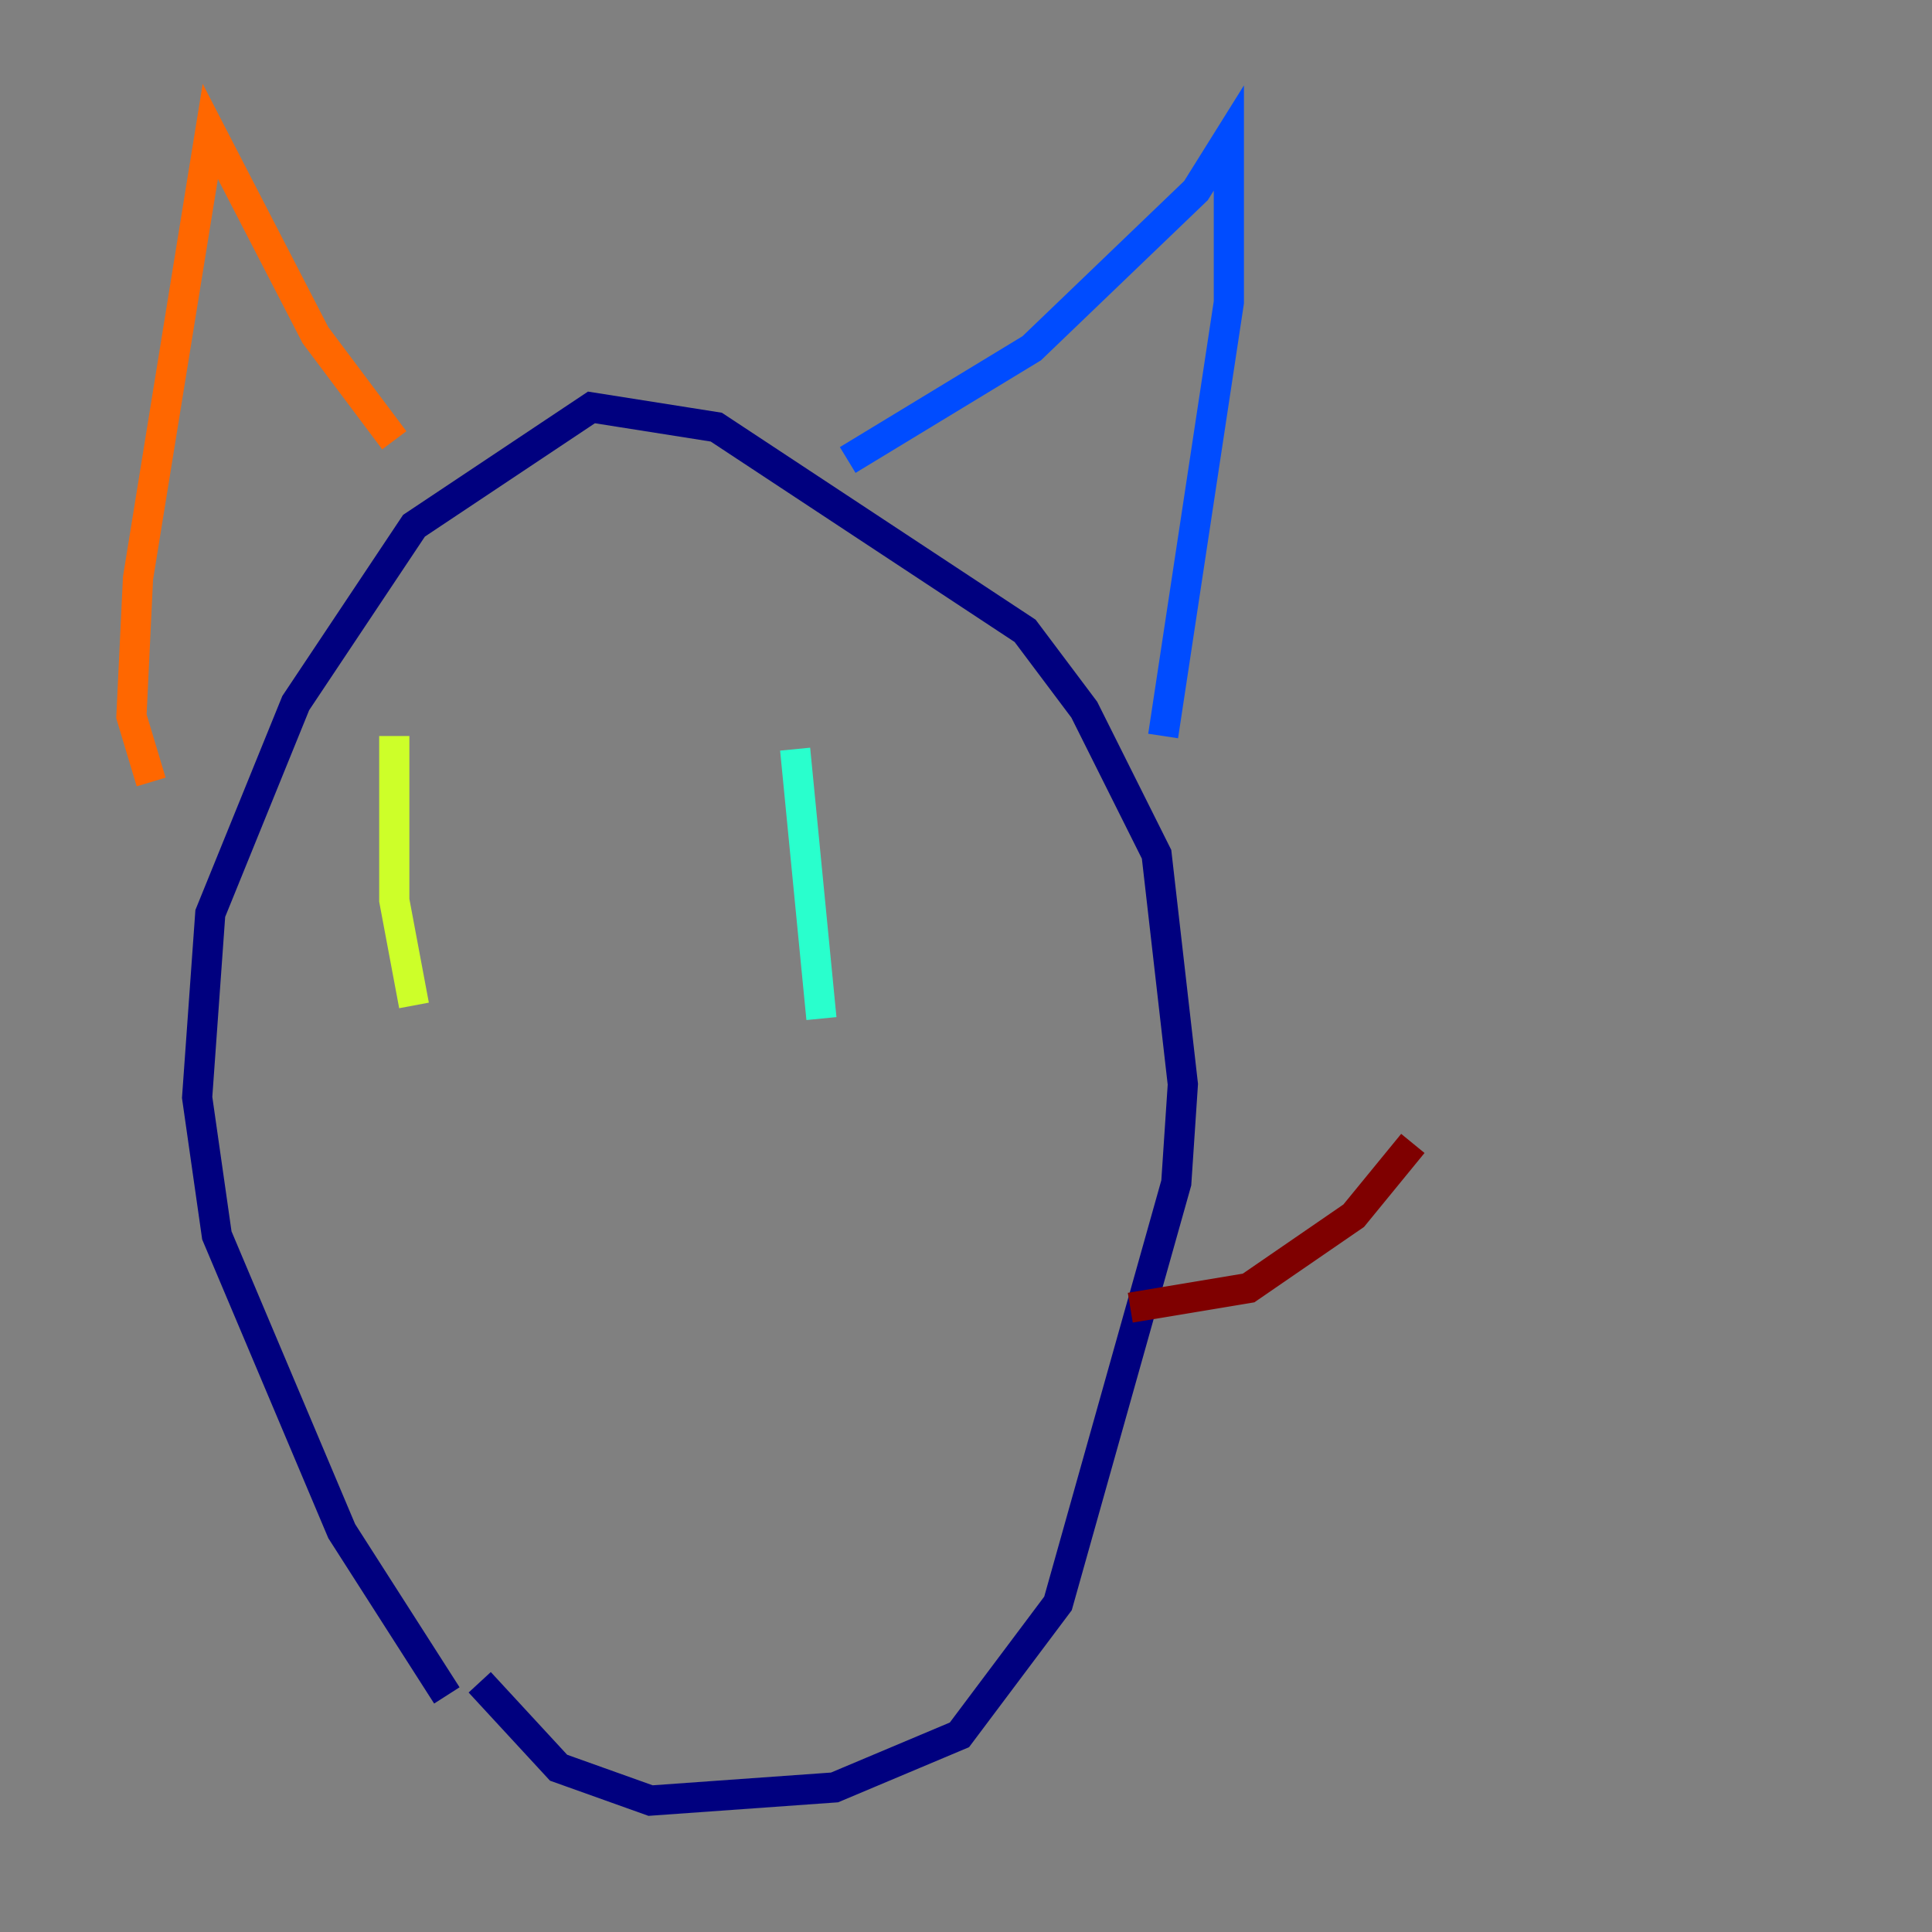 <?xml version="1.0" encoding="utf-8" ?>
<svg baseProfile="tiny" height="128" version="1.2" viewBox="0,0,128,128" width="128" xmlns="http://www.w3.org/2000/svg" xmlns:ev="http://www.w3.org/2001/xml-events" xmlns:xlink="http://www.w3.org/1999/xlink"><rect x="0" y="0" width="128" height="128" fill="#808080" stroke="none"/><defs /><polyline fill="none" points="29.605,112.326 22.64,101.442 14.367,81.85 13.061,72.707 13.932,60.517 19.592,46.585 27.429,34.83 39.184,26.993 47.456,28.299 67.918,41.796 71.837,47.02 76.626,56.599 78.367,71.837 77.932,78.367 70.095,106.231 63.565,114.939 55.292,118.422 43.102,119.293 37.007,117.116 31.782,111.456" stroke="#00007f" stroke-width="2" /><polyline fill="none" points="56.163,30.476 68.354,23.075 79.238,12.626 81.415,9.143 81.415,20.027 77.061,48.762" stroke="#004cff" stroke-width="2" /><polyline fill="none" points="52.68,49.633 54.422,67.483" stroke="#29ffcd" stroke-width="2" /><polyline fill="none" points="26.122,48.762 26.122,59.646 27.429,66.612" stroke="#cdff29" stroke-width="2" /><polyline fill="none" points="10.014,51.809 8.707,47.456 9.143,38.313 13.932,8.707 20.898,22.204 26.122,29.17" stroke="#ff6700" stroke-width="2" /><polyline fill="none" points="74.884,86.639 82.721,85.333 89.687,80.544 93.605,75.755" stroke="#7f0000" stroke-width="2" /></svg>